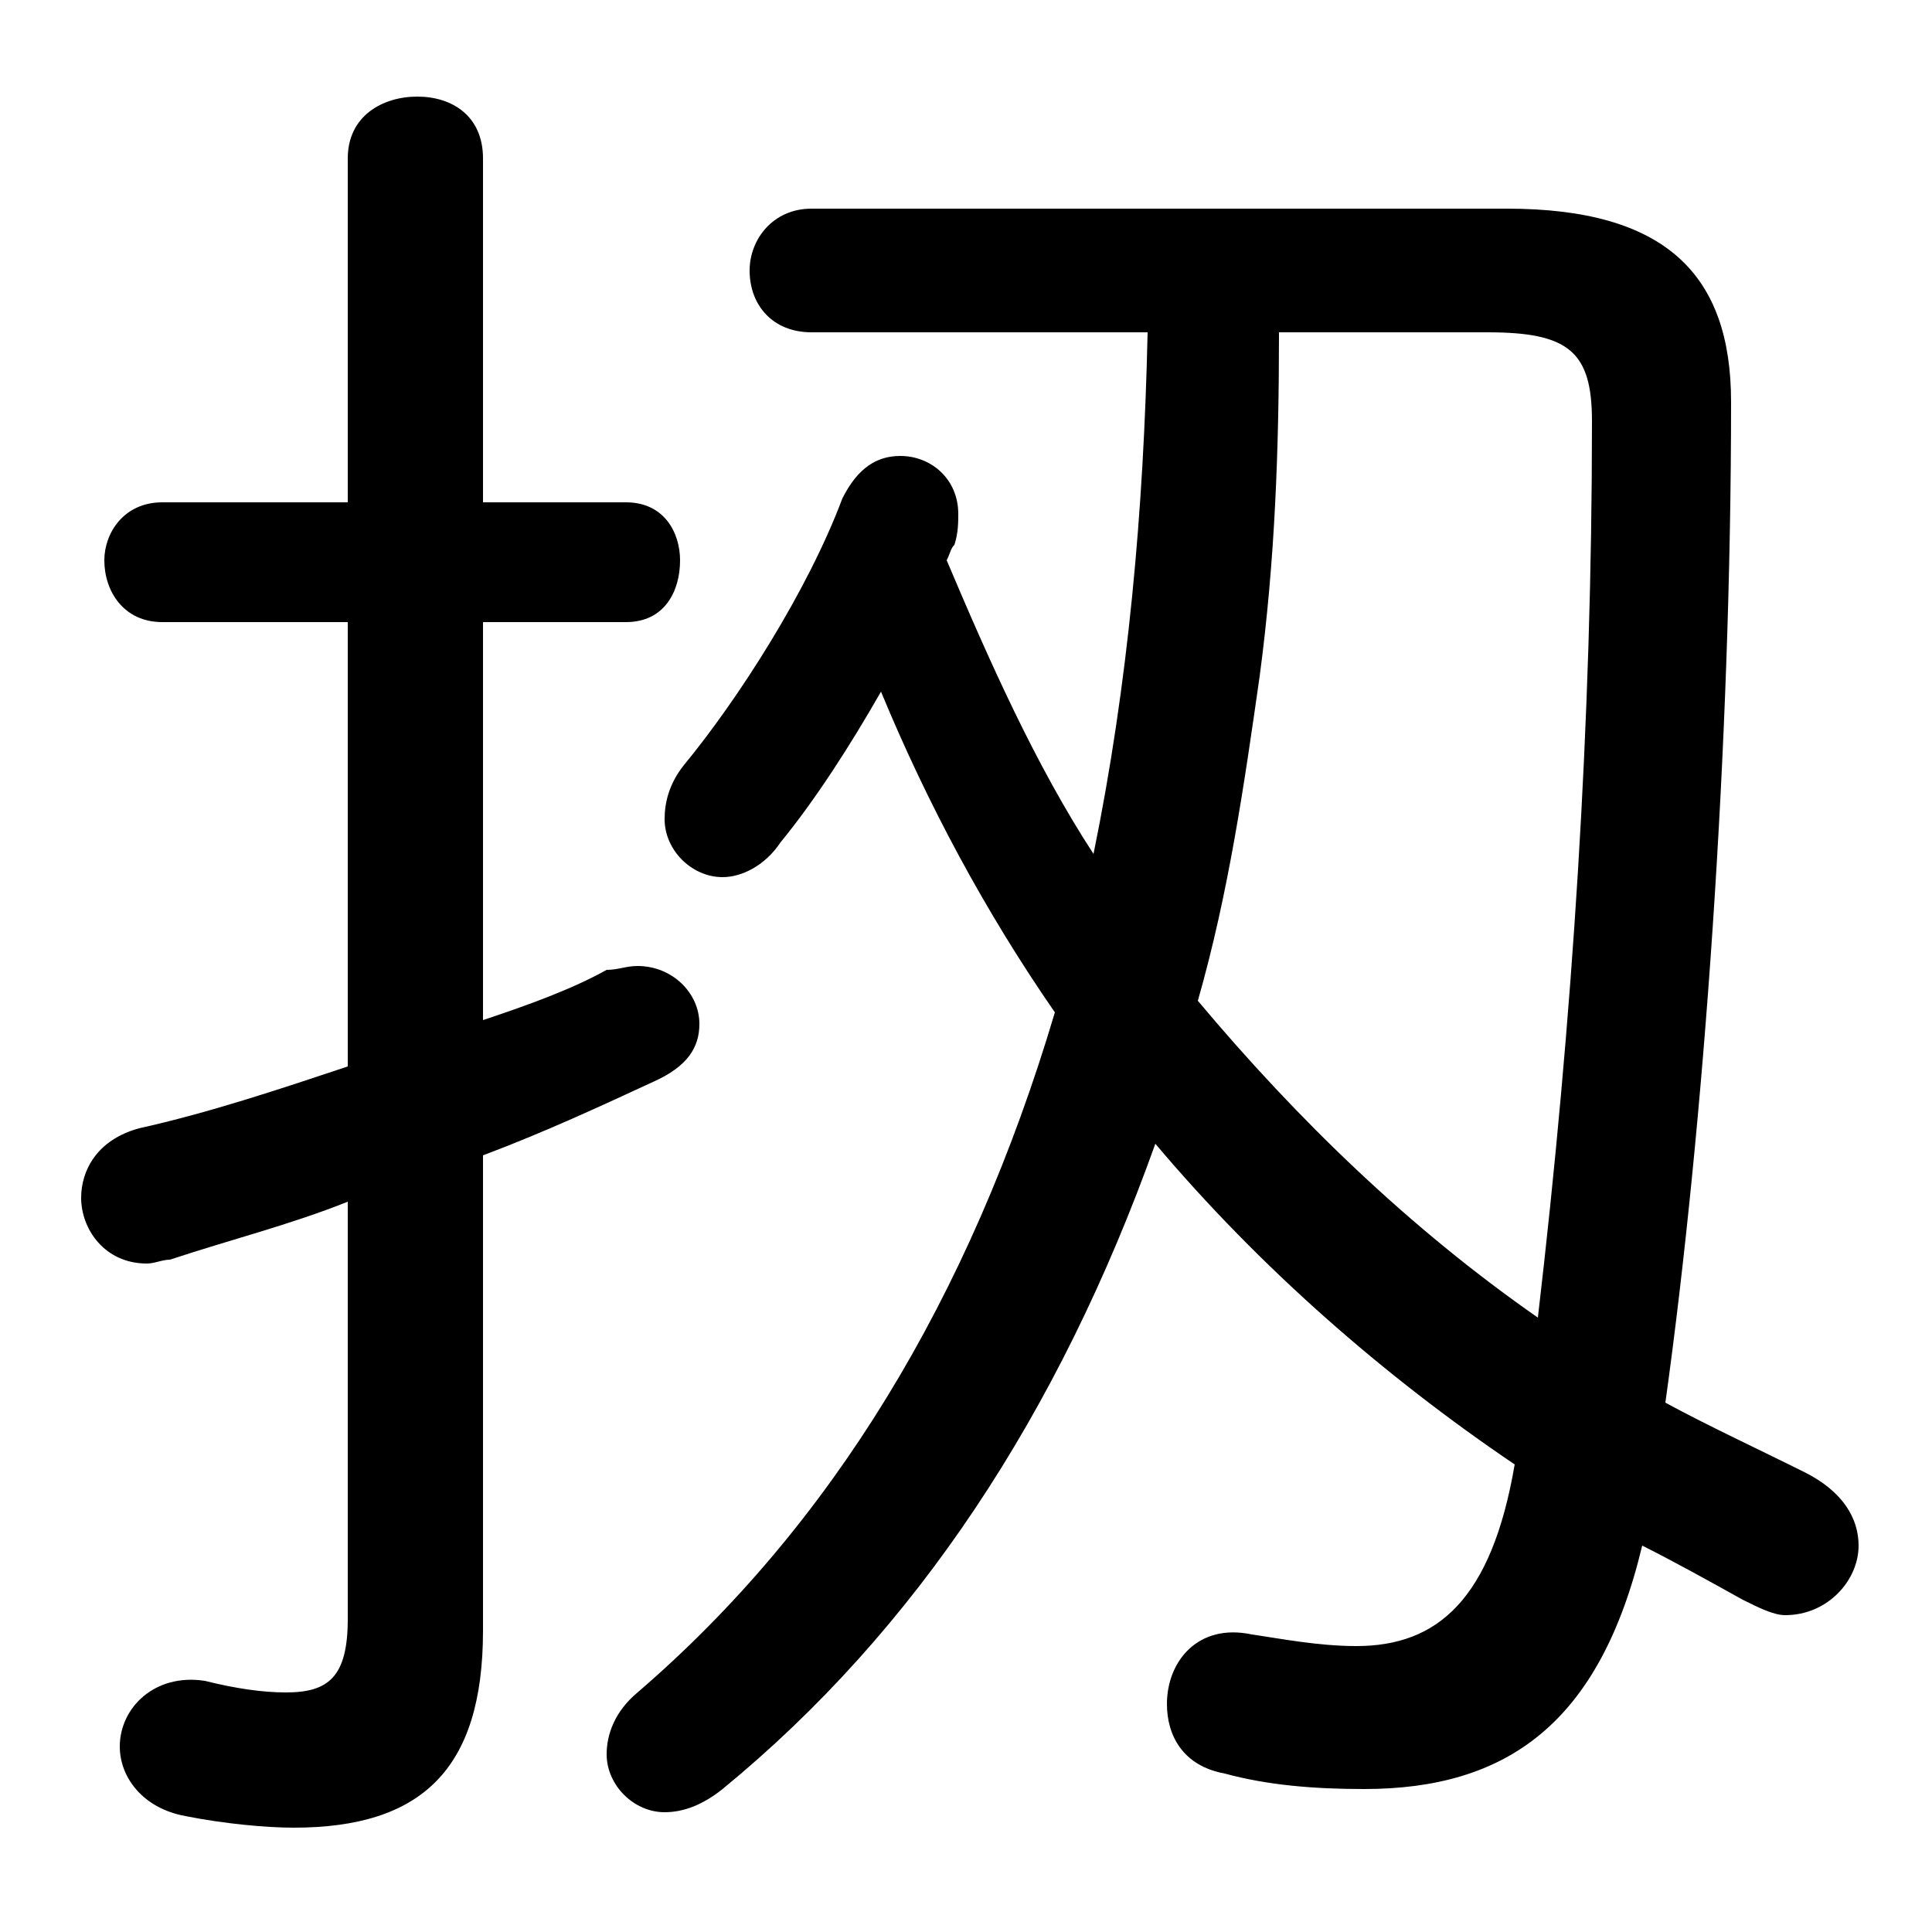 <svg xmlns="http://www.w3.org/2000/svg" viewBox="0 -44.0 50.0 50.0">
    <rect x="0" y="-44.0" width="50.0" height="50.0" fill="#808080" stroke="none"/>
    <g transform="scale(1, -1)">
        <!-- ボディの枠 -->
        <rect x="0" y="-6.0" width="50.0" height="50.0"
            stroke="white" fill="white"/>
        <!-- グリフ座標系の原点 -->
        <circle cx="0" cy="0" r="5" fill="white"/>
        <!-- グリフのアウトライン -->
        <g style="fill:black;stroke:#000000;stroke-width:0;stroke-linecap:round;stroke-linejoin:round;">
        <path d="M 21.0 38.6 C 20.0 38.6 19.4 37.8 19.4 37.0 C 19.4 36.1 20.0 35.4 21.0 35.4 L 29.7 35.4 C 29.6 30.8 29.2 26.3 28.3 21.9 C 26.8 24.2 25.6 26.9 24.5 29.5 C 24.6 29.7 24.6 29.8 24.7 29.9 C 24.8 30.2 24.8 30.5 24.8 30.7 C 24.8 31.6 24.1 32.2 23.3 32.2 C 22.7 32.2 22.2 31.9 21.8 31.1 C 20.9 28.7 19.1 25.9 17.7 24.2 C 17.3 23.7 17.2 23.2 17.2 22.8 C 17.2 22.0 17.9 21.3 18.7 21.3 C 19.2 21.3 19.8 21.6 20.2 22.2 C 21.1 23.3 22.0 24.7 22.8 26.1 C 24.0 23.2 25.5 20.4 27.3 17.8 C 25.1 10.4 21.5 4.5 16.5 0.2 C 15.9 -0.3 15.7 -0.9 15.7 -1.4 C 15.7 -2.2 16.4 -2.9 17.2 -2.9 C 17.7 -2.9 18.2 -2.7 18.7 -2.3 C 23.7 1.8 27.4 7.4 29.9 14.4 C 32.6 11.2 35.8 8.4 39.2 6.1 C 38.6 2.6 37.2 1.4 35.1 1.4 C 34.1 1.4 33.1 1.6 32.4 1.7 C 31.0 2.0 30.2 1.0 30.2 -0.1 C 30.2 -0.9 30.6 -1.7 31.7 -1.9 C 32.8 -2.2 34.0 -2.3 35.3 -2.3 C 39.0 -2.3 41.4 -0.6 42.5 4.0 C 43.3 3.6 44.2 3.1 45.1 2.6 C 45.5 2.4 45.9 2.2 46.2 2.2 C 47.3 2.2 48.1 3.1 48.1 4.0 C 48.1 4.7 47.7 5.4 46.7 5.9 C 45.5 6.5 44.2 7.1 43.1 7.7 C 44.1 14.9 44.8 24.7 44.8 33.6 C 44.8 36.9 43.1 38.6 39.0 38.6 Z M 38.5 35.4 C 40.6 35.4 41.2 34.9 41.2 33.1 C 41.2 25.3 40.7 17.6 39.8 9.9 C 36.5 12.2 33.6 15.0 31.0 18.1 C 31.8 20.9 32.2 23.7 32.6 26.5 C 33.0 29.5 33.1 32.4 33.1 35.4 Z M 12.5 14.1 C 14.1 14.7 15.6 15.4 16.9 16.0 C 17.8 16.4 18.1 16.9 18.1 17.5 C 18.1 18.3 17.4 19.0 16.5 19.0 C 16.2 19.0 16.0 18.9 15.7 18.9 C 14.8 18.4 13.7 18.0 12.5 17.6 L 12.5 27.9 L 16.2 27.9 C 17.2 27.9 17.6 28.7 17.6 29.5 C 17.6 30.2 17.2 31.0 16.2 31.0 L 12.5 31.0 L 12.5 39.9 C 12.5 41.0 11.7 41.5 10.8 41.5 C 9.9 41.5 9.0 41.0 9.0 39.9 L 9.0 31.0 L 4.2 31.0 C 3.2 31.0 2.7 30.2 2.7 29.5 C 2.7 28.7 3.2 27.9 4.2 27.9 L 9.0 27.9 L 9.0 16.4 C 7.2 15.8 5.4 15.2 3.6 14.8 C 2.5 14.5 2.1 13.7 2.1 13.0 C 2.1 12.2 2.7 11.3 3.8 11.3 C 4.0 11.3 4.2 11.4 4.4 11.4 C 5.9 11.9 7.5 12.3 9.0 12.9 L 9.0 2.1 C 9.0 0.6 8.5 0.2 7.4 0.2 C 6.8 0.2 6.1 0.3 5.3 0.5 C 4.0 0.7 3.1 -0.2 3.1 -1.2 C 3.1 -2.0 3.7 -2.8 4.8 -3.0 C 5.8 -3.2 6.9 -3.3 7.6 -3.3 C 10.9 -3.3 12.5 -1.8 12.5 1.8 Z"/>
    </g>
    </g>
</svg>
